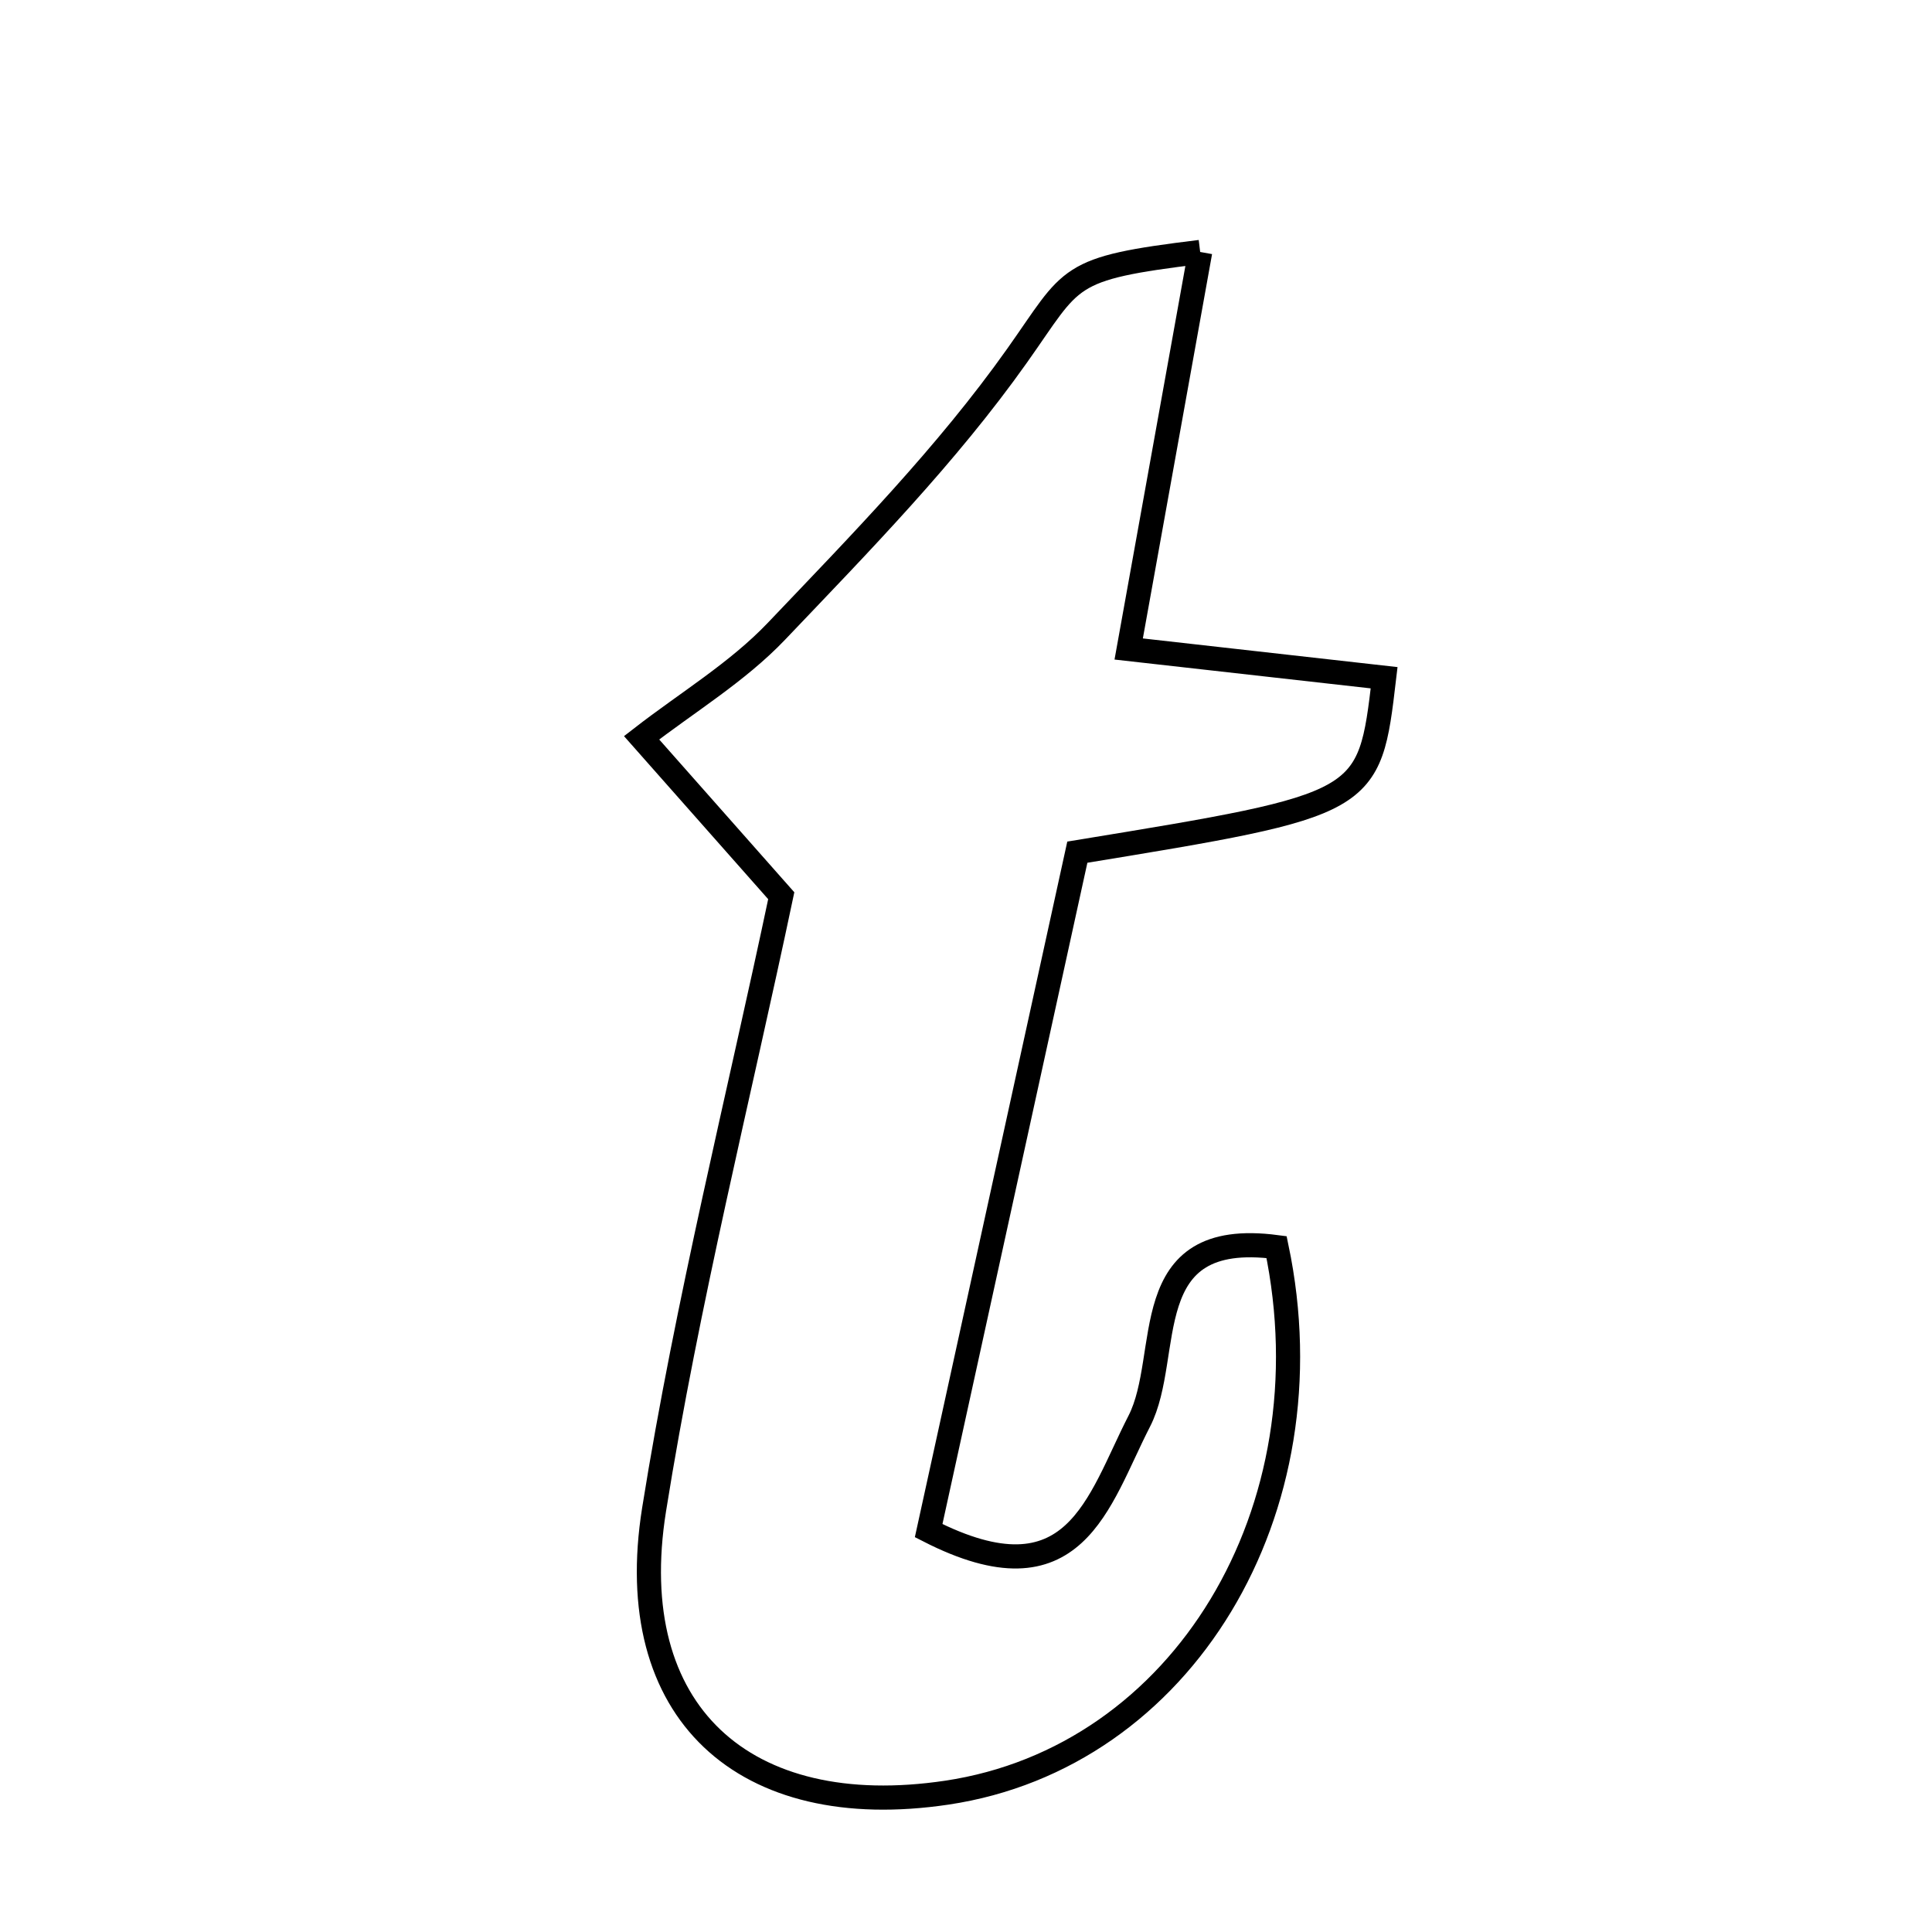 <svg xmlns="http://www.w3.org/2000/svg" viewBox="0.0 0.0 24.0 24.0" height="200px" width="200px"><path fill="none" stroke="black" stroke-width=".3" stroke-opacity="1.0"  filling="0" d="M14.909 3.13 C14.614 4.767 14.329 6.351 14.021 8.062 C15.123 8.186 16.159 8.302 17.194 8.419 C17.009 9.992 17.009 9.992 13.383 10.586 C12.781 13.332 12.164 16.148 11.536 19.014 C13.356 19.944 13.64 18.652 14.152 17.655 C14.574 16.833 14.088 15.259 15.858 15.492 C16.544 18.765 14.689 21.832 11.762 22.269 C9.24 22.645 7.723 21.27 8.125 18.754 C8.538 16.167 9.18 13.616 9.705 11.127 C8.974 10.301 8.472 9.733 7.97 9.165 C8.533 8.728 9.159 8.352 9.645 7.842 C10.69 6.745 11.762 5.65 12.634 4.419 C13.341 3.423 13.218 3.336 14.909 3.13"></path></svg>